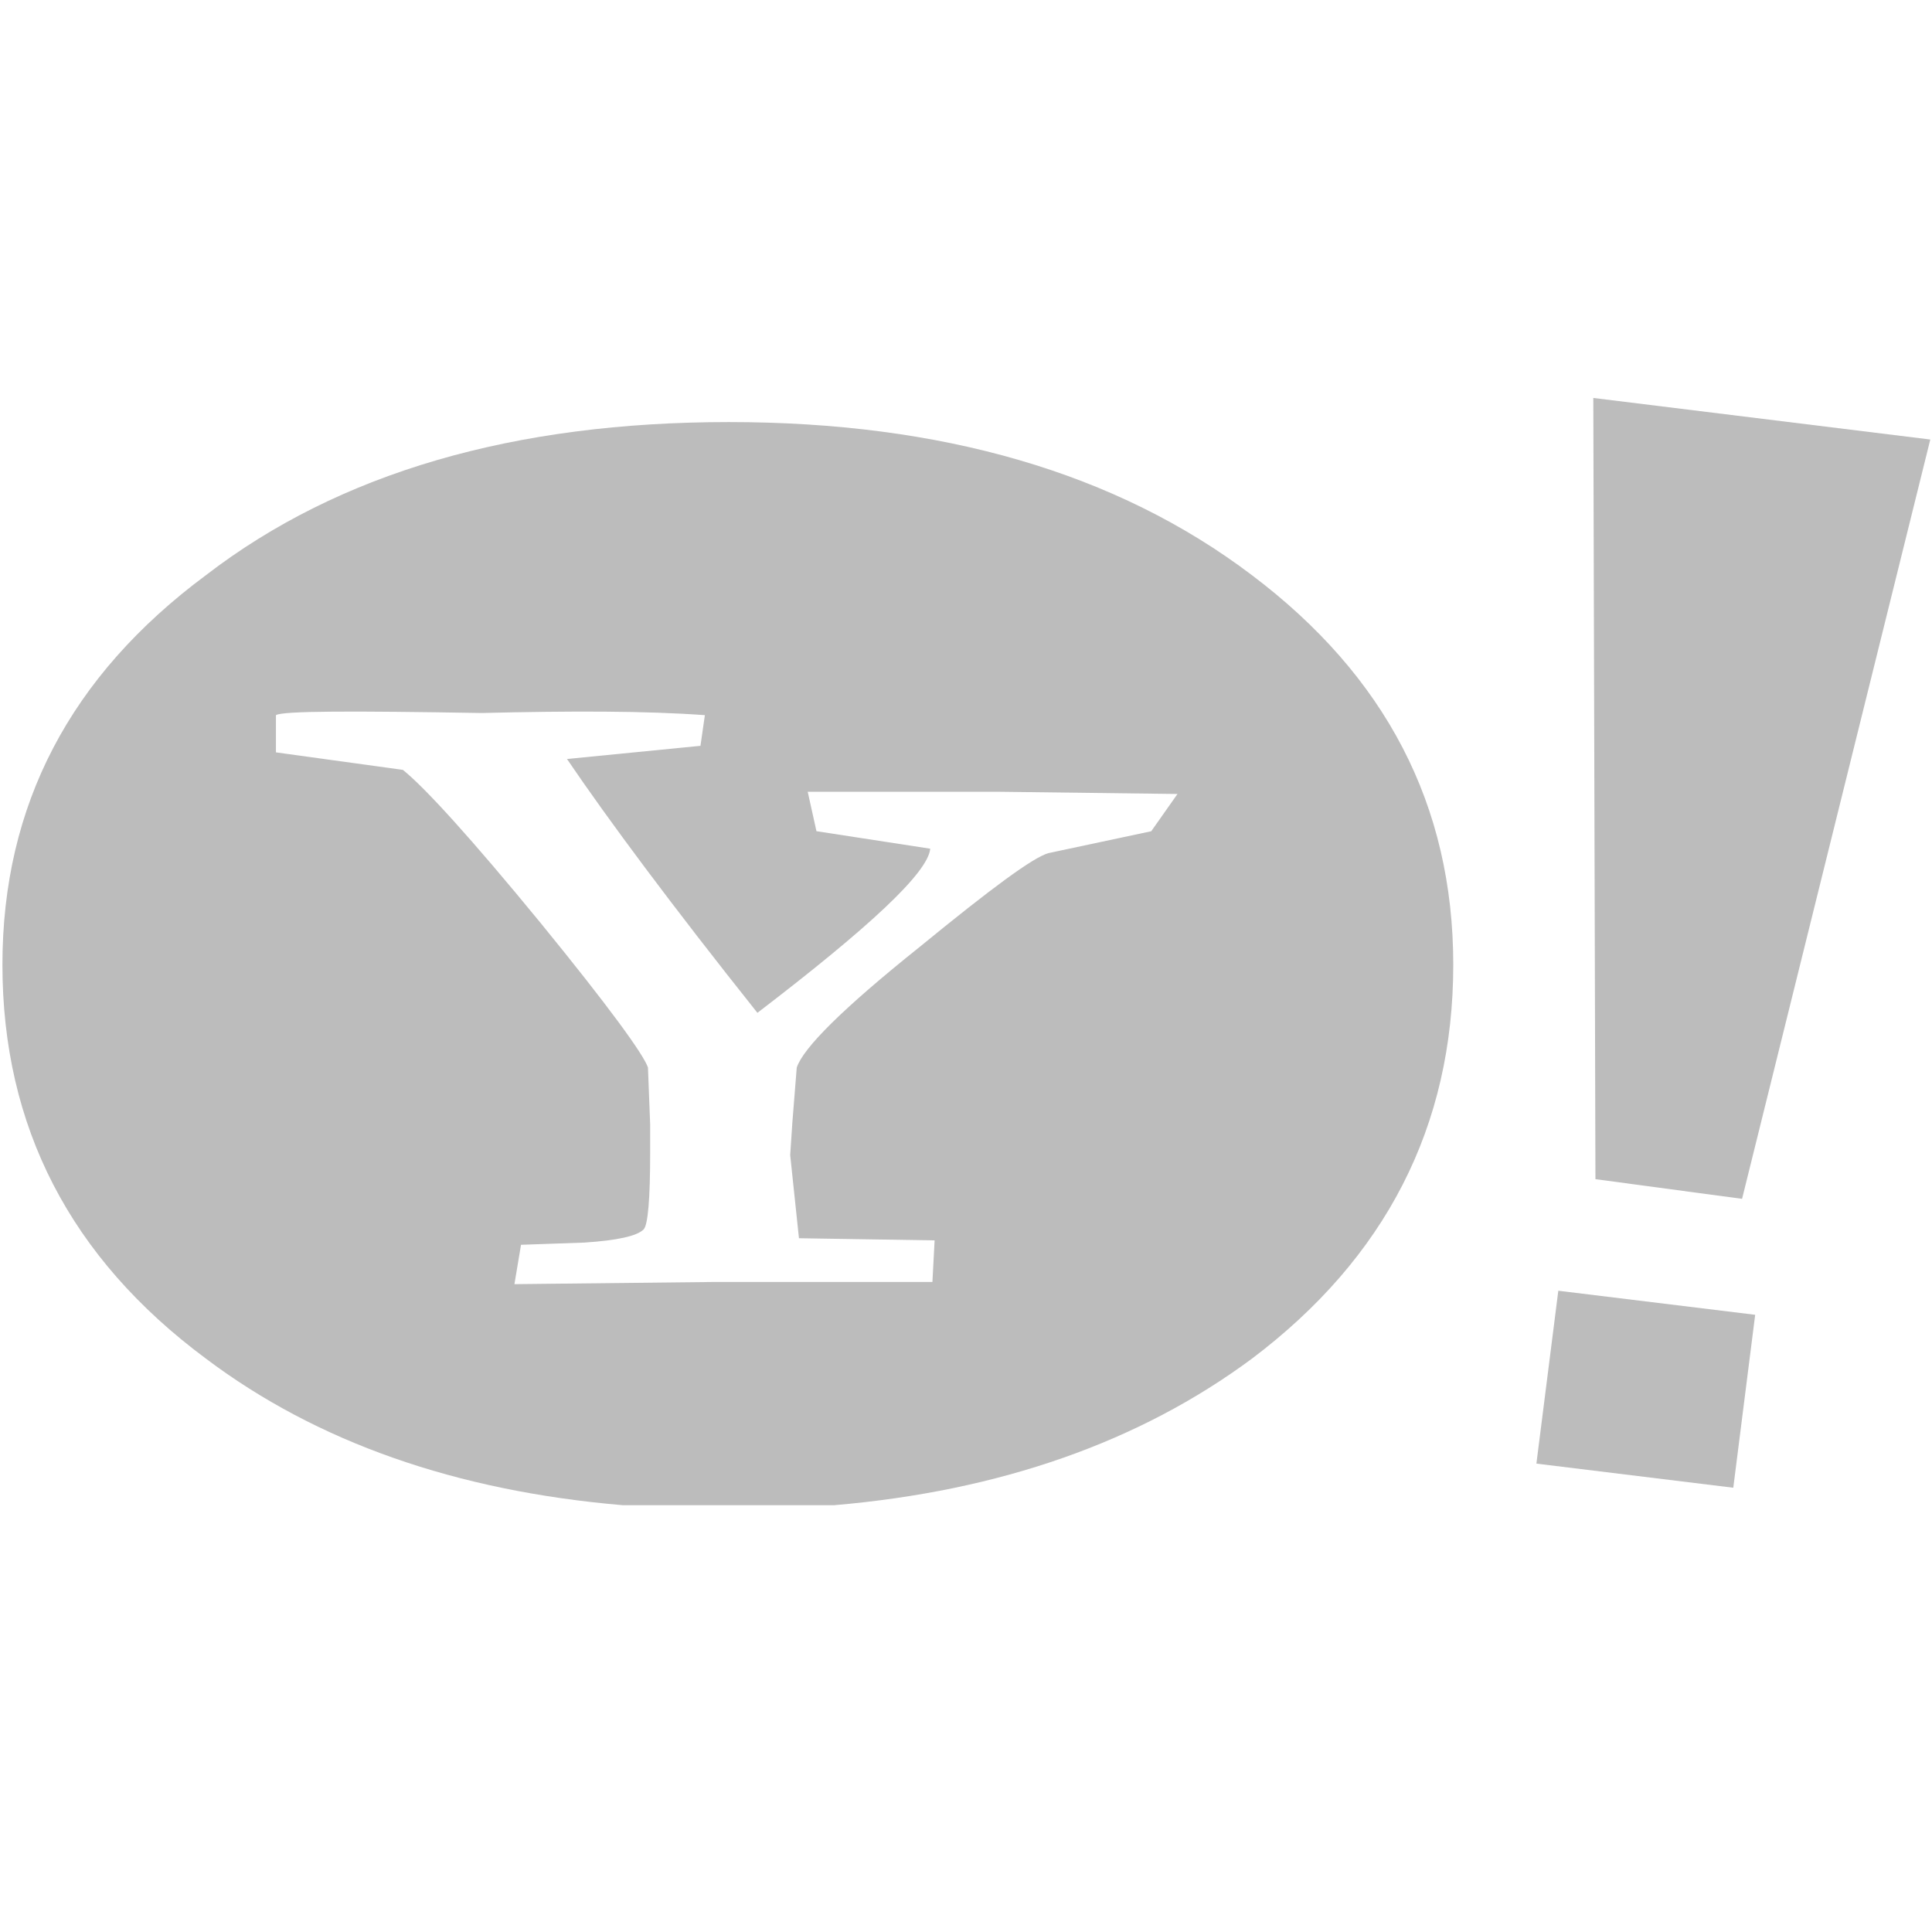 <?xml version="1.0" encoding="utf-8"?>
<!DOCTYPE svg PUBLIC "-//W3C//DTD SVG 1.1//EN" "http://www.w3.org/Graphics/SVG/1.1/DTD/svg11.dtd">
<svg version="1.1" id="Layer_1" xmlns="http://www.w3.org/2000/svg" xmlns:xlink="http://www.w3.org/1999/xlink" x="0px" y="0px"
	 width="99.441px" height="99.44px" viewBox="0 0 99.441 99.44" enable-background="new 0 0 99.441 99.44" xml:space="preserve">
  <g id="yahoo">
    <polygon fill-rule="evenodd" clip-rule="evenodd" fill="#BCBCBC" points="89.213,76.574 79.079,75.333 80.207,66.435 90.34,67.673
      89.213,76.574 	"/>
    <polygon fill-rule="evenodd" clip-rule="evenodd" fill="#BCBCBC" points="99.353,22.622 82.008,20.483 82.118,60.692
      89.665,61.705 99.353,22.622 	"/>
    <path fill-rule="evenodd" clip-rule="evenodd" fill="#BCBCBC" d="M64.438,29.605c-6.984-5.292-15.995-7.881-26.921-7.881
      c-11.039,0-20.046,2.59-26.918,7.881C3.618,34.785,0.125,41.432,0.125,49.654c0,8.336,3.493,15.094,10.474,20.275
      c5.7,4.295,12.872,6.812,21.45,7.544h10.895c8.518-0.731,15.703-3.249,21.496-7.544c6.868-5.181,10.36-11.938,10.36-20.275
      C74.799,41.432,71.307,34.785,64.438,29.605z M59.255,42.784l-5.293,1.127c-0.788,0.222-2.928,1.8-6.644,4.842
      c-3.941,3.154-5.971,5.179-6.309,6.195l-0.225,2.817l-0.112,1.688l0.451,4.279l6.982,0.111l-0.113,2.142H36.618l-10.14,0.111
      l0.339-2.026l3.268-0.114c1.688-0.112,2.704-0.337,3.041-0.676c0.225-0.223,0.338-1.577,0.338-3.942v-1.462l-0.113-2.929
      c-0.225-0.674-2.027-3.152-5.519-7.433c-3.604-4.395-5.97-6.984-7.096-7.888l-6.533-0.901v-1.915
      c0.339-0.223,3.944-0.223,10.589-0.111c4.617-0.112,8.443-0.112,11.488,0.111l-0.227,1.578l-6.87,0.678
      c2.141,3.154,5.406,7.544,9.801,13.065c5.744-4.394,8.783-7.211,8.895-8.448l-5.856-0.901l-0.45-2.03h9.799l9.233,0.115
      L59.255,42.784z"/>
  </g>
</svg>
